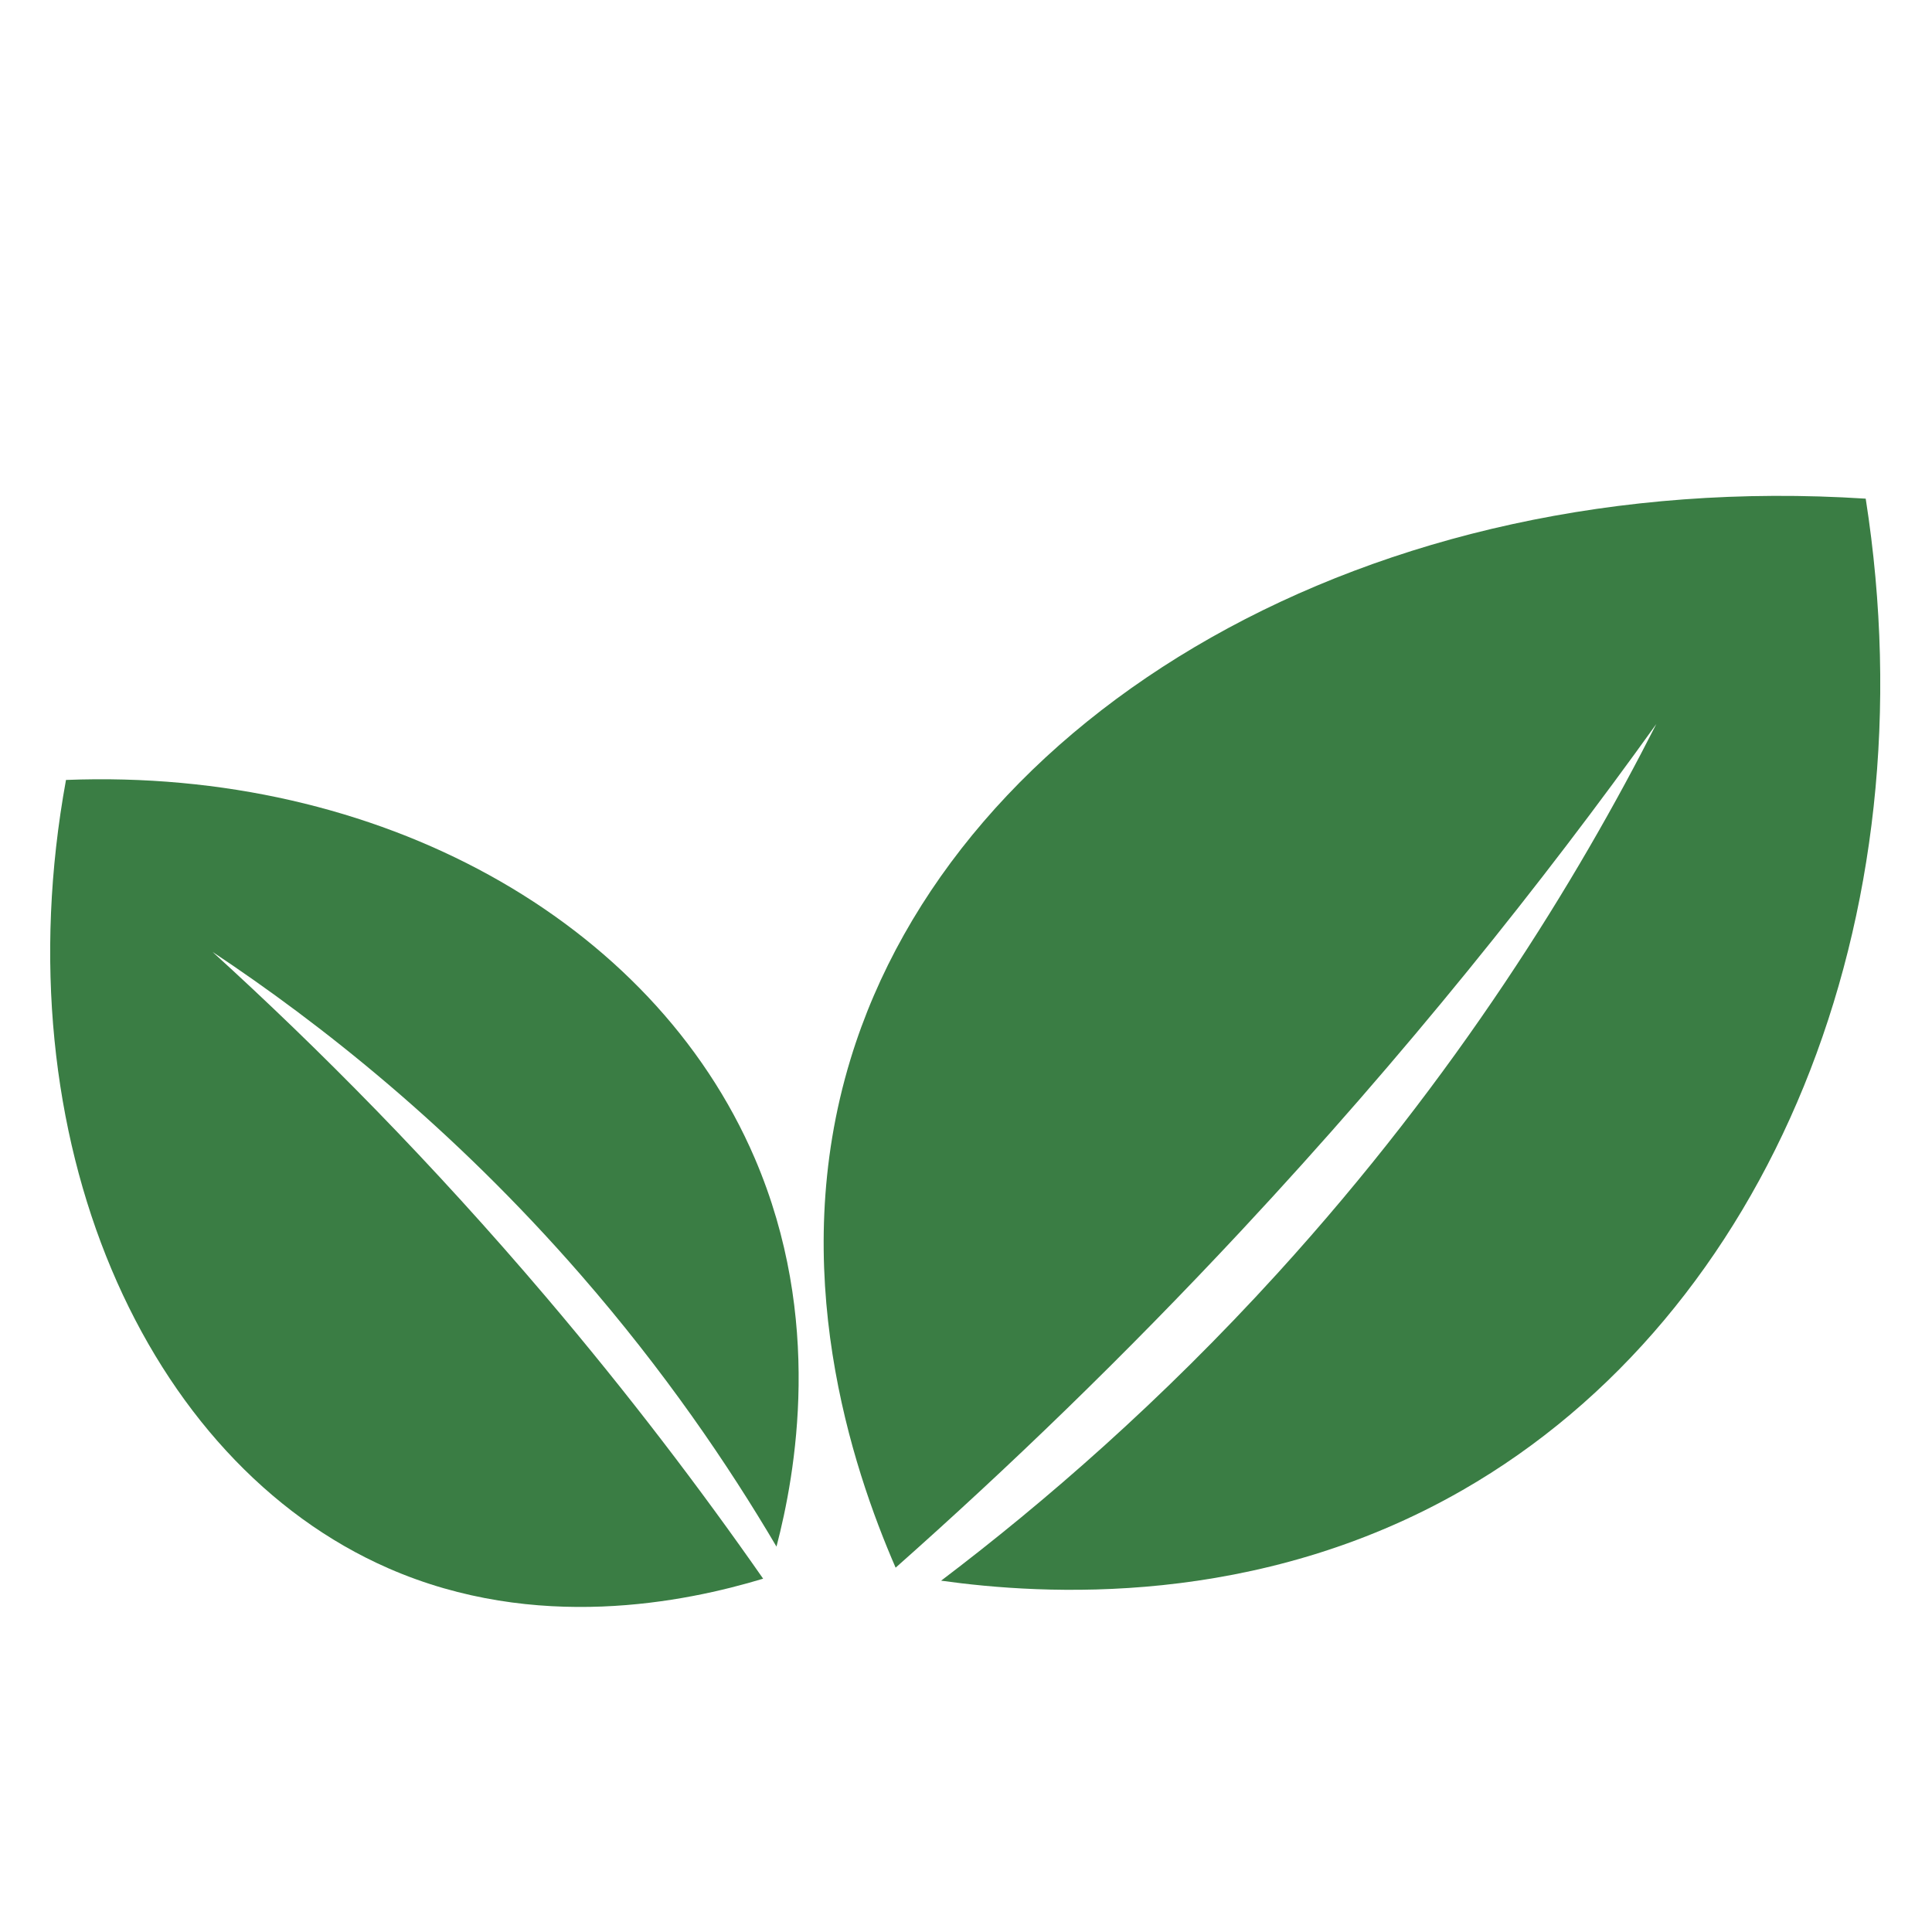 <svg xmlns="http://www.w3.org/2000/svg" xmlns:xlink="http://www.w3.org/1999/xlink" width="500" zoomAndPan="magnify" viewBox="0 0 375 375" height="500" preserveAspectRatio="xMidYMid meet" version="1.0"><path fill="#3a7d44" d="M 173.84 304.285 C 165.309 284.645 152.633 246.41 165.086 205.582 C 185.512 138.598 265.668 90.566 362.133 96.789 C 374.945 178.508 343.375 255.066 283.895 289.223 C 243.832 312.234 202.324 309.551 182.668 306.809 C 202.797 291.555 225.387 271.953 247.969 247.141 C 282.828 208.844 306.098 170.844 321.496 140.52 C 299.371 171.379 272.785 204.715 241.023 238.773 C 218.105 263.352 195.469 285.113 173.84 304.285 Z M 173.84 304.285 " fill-opacity="1" fill-rule="nonzero"/><path fill="#3a7d44" d="M 148.125 306.422 C 133.07 310.969 104.098 316.961 75.375 304.398 C 28.254 283.789 0.051 221.223 12.809 151.387 C 73.512 149.008 126.668 178.559 146.516 224.855 C 159.883 256.043 154.395 286.09 150.715 300.195 C 141.301 284.215 128.93 266.066 112.754 247.477 C 87.789 218.785 62.055 198.574 41.246 184.758 C 61.871 203.523 83.922 225.758 106.062 251.832 C 122.039 270.645 135.98 289.012 148.125 306.422 Z M 148.125 306.422 " fill-opacity="1" fill-rule="nonzero"/></svg>